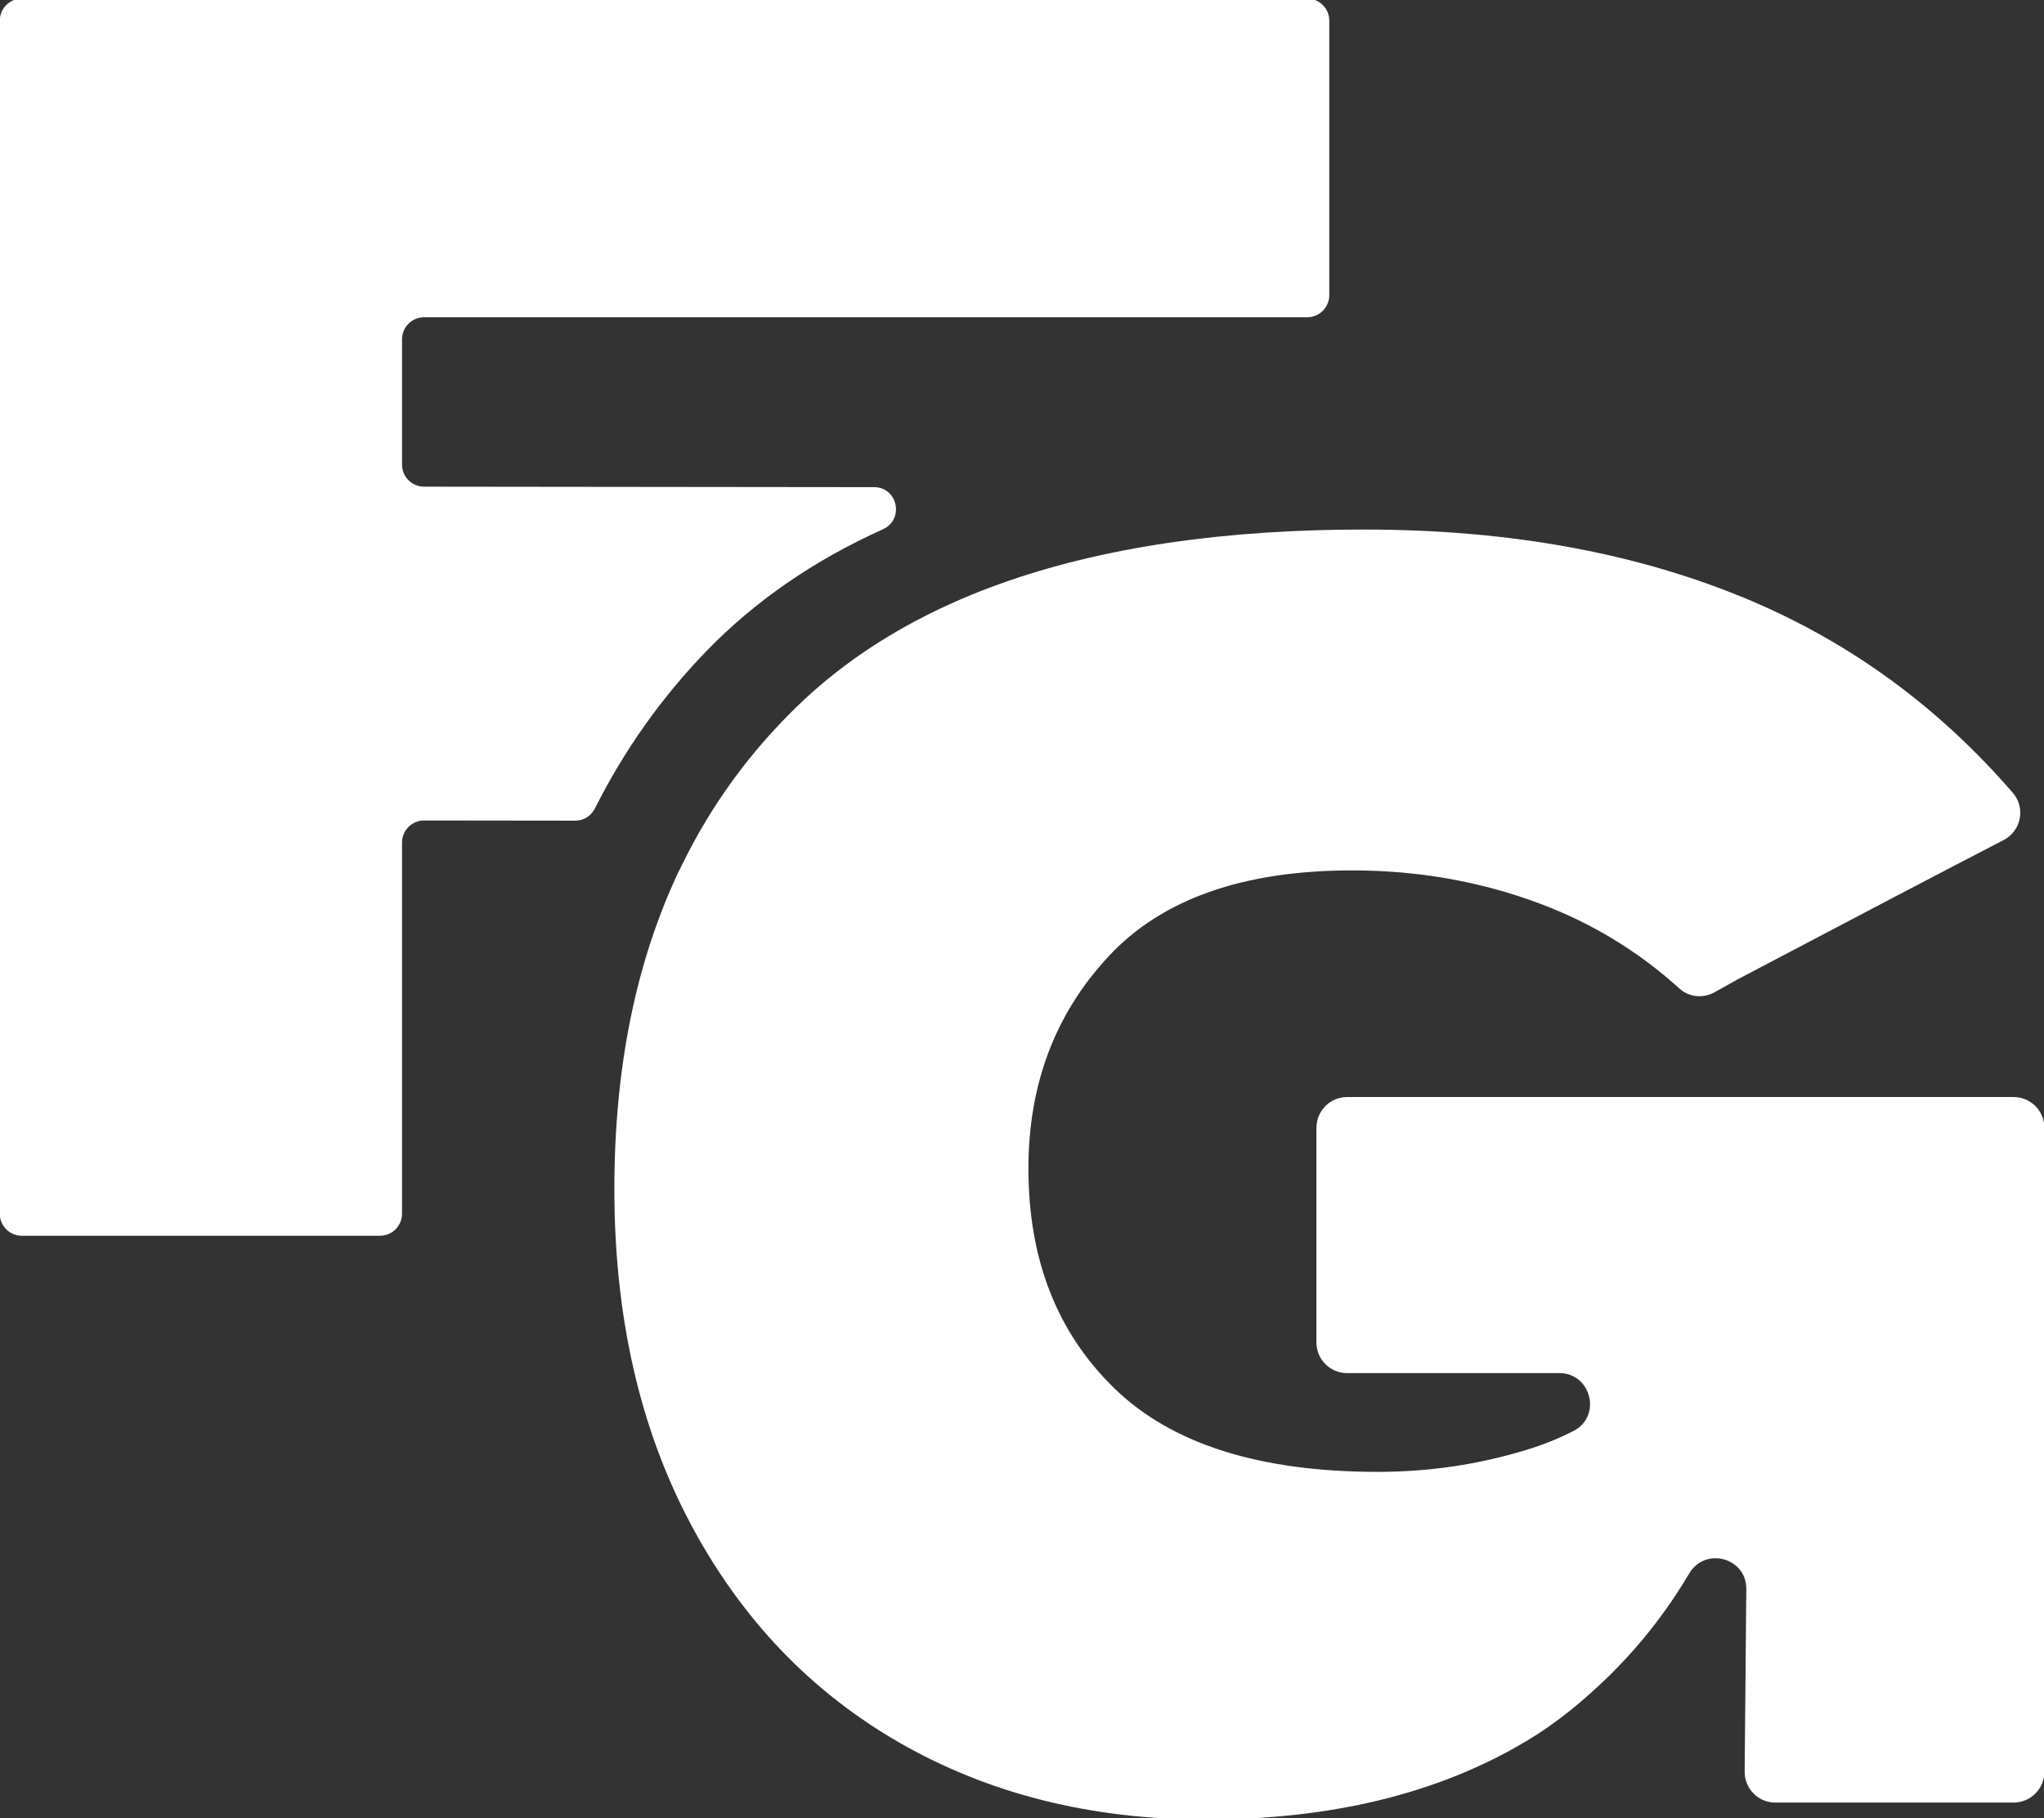 <svg width="580" height="516" viewBox="0 0 580 516" fill="none" xmlns="http://www.w3.org/2000/svg">
<rect x="0" y="0" width="580" height="516" fill="#333333" stroke="none"/>
<g clip-path="url(#clip0_278_47)">
<path d="M-0.06 5.86V344.46C-0.06 347.92 2.74 350.72 6.2 350.72H107.82C111.28 350.72 114.08 347.92 114.08 344.46V239.12C114.08 235.66 116.89 232.86 120.35 232.86C134.65 232.89 148.96 232.91 163.25 232.91C165.63 232.91 167.77 231.54 168.83 229.42C177.09 212.94 187.7 197.98 200.4 184.84C214.15 170.63 230.89 159.07 250.53 150.21C256.68 147.43 254.75 138.26 248 138.26C205.45 138.21 162.9 138.16 120.33 138.12C116.88 138.12 114.08 135.31 114.08 131.86V96.3C114.08 92.84 116.88 90.04 120.34 90.04H370.93C374.39 90.04 377.19 87.24 377.19 83.78V5.86C377.19 2.4 374.39 -0.4 370.93 -0.4H6.2C2.74 -0.4 -0.06 2.4 -0.06 5.86Z" fill="white"/>
<path d="M373.54 320.05V381C373.54 385.8 377.43 389.7 382.24 389.7H442.46C451.56 389.7 454.59 401.98 446.48 406.13C442.33 408.26 437.92 410.03 433.26 411.45C419.58 415.66 405.48 417.73 390.96 417.73C357.43 417.73 332.52 409.85 316.25 394.06C299.95 378.24 291.82 357.44 291.82 331.66C291.82 307.8 299.38 287.73 314.56 271.43C329.68 255.16 352.74 247.03 383.69 247.03C402.41 247.03 420.15 250.16 436.9 256.44C451.76 262 464.96 270.04 476.52 280.54C479.25 283.02 483.29 283.42 486.51 281.62L493.02 277.98C527.38 259.87 552.55 246.69 568.56 238.41C573.54 235.83 574.83 229.26 571.16 225.02C550.32 200.92 525.63 182.78 497.14 170.61C465.37 157.08 428.68 150.29 387.12 150.29C382.62 150.29 378.22 150.35 373.88 150.48H373.69C334.04 151.66 300.45 158.17 272.95 169.94C271.71 170.48 270.46 171.02 269.25 171.6C268.01 172.14 266.76 172.72 265.55 173.32C250.37 180.66 237.22 189.75 226.06 200.59C212.69 213.6 201.88 228.41 193.75 245.03H193.72C193.53 245.41 193.34 245.83 193.15 246.24C192.93 246.65 192.7 247.07 192.51 247.48C180.39 273.22 174.33 303.21 174.33 337.47C174.33 373.58 181.51 405.16 195.83 432.24C210.18 459.32 230.03 480.12 255.32 494.64C280.65 509.15 309.58 516.4 342.15 516.4C377.94 516.4 408.25 509 433.06 494.17C442.57 488.49 449.26 482.43 453.09 478.95C464.44 468.56 472.94 457.34 479.32 446.58C483.87 438.89 495.61 442.09 495.53 451.02C495.37 468.28 495.22 485.54 495.06 502.81C495.02 507.64 498.92 511.59 503.75 511.59H571.39C576.19 511.59 580.09 507.7 580.09 502.89V320.05C580.09 315.25 576.2 311.35 571.39 311.35H382.26C377.46 311.35 373.56 315.24 373.56 320.05H373.54Z" fill="white"/>
</g>
<defs>
<clipPath id="clip0_278_47">
<rect width="580" height="516" fill="white"/>
</clipPath>
</defs>
</svg>
